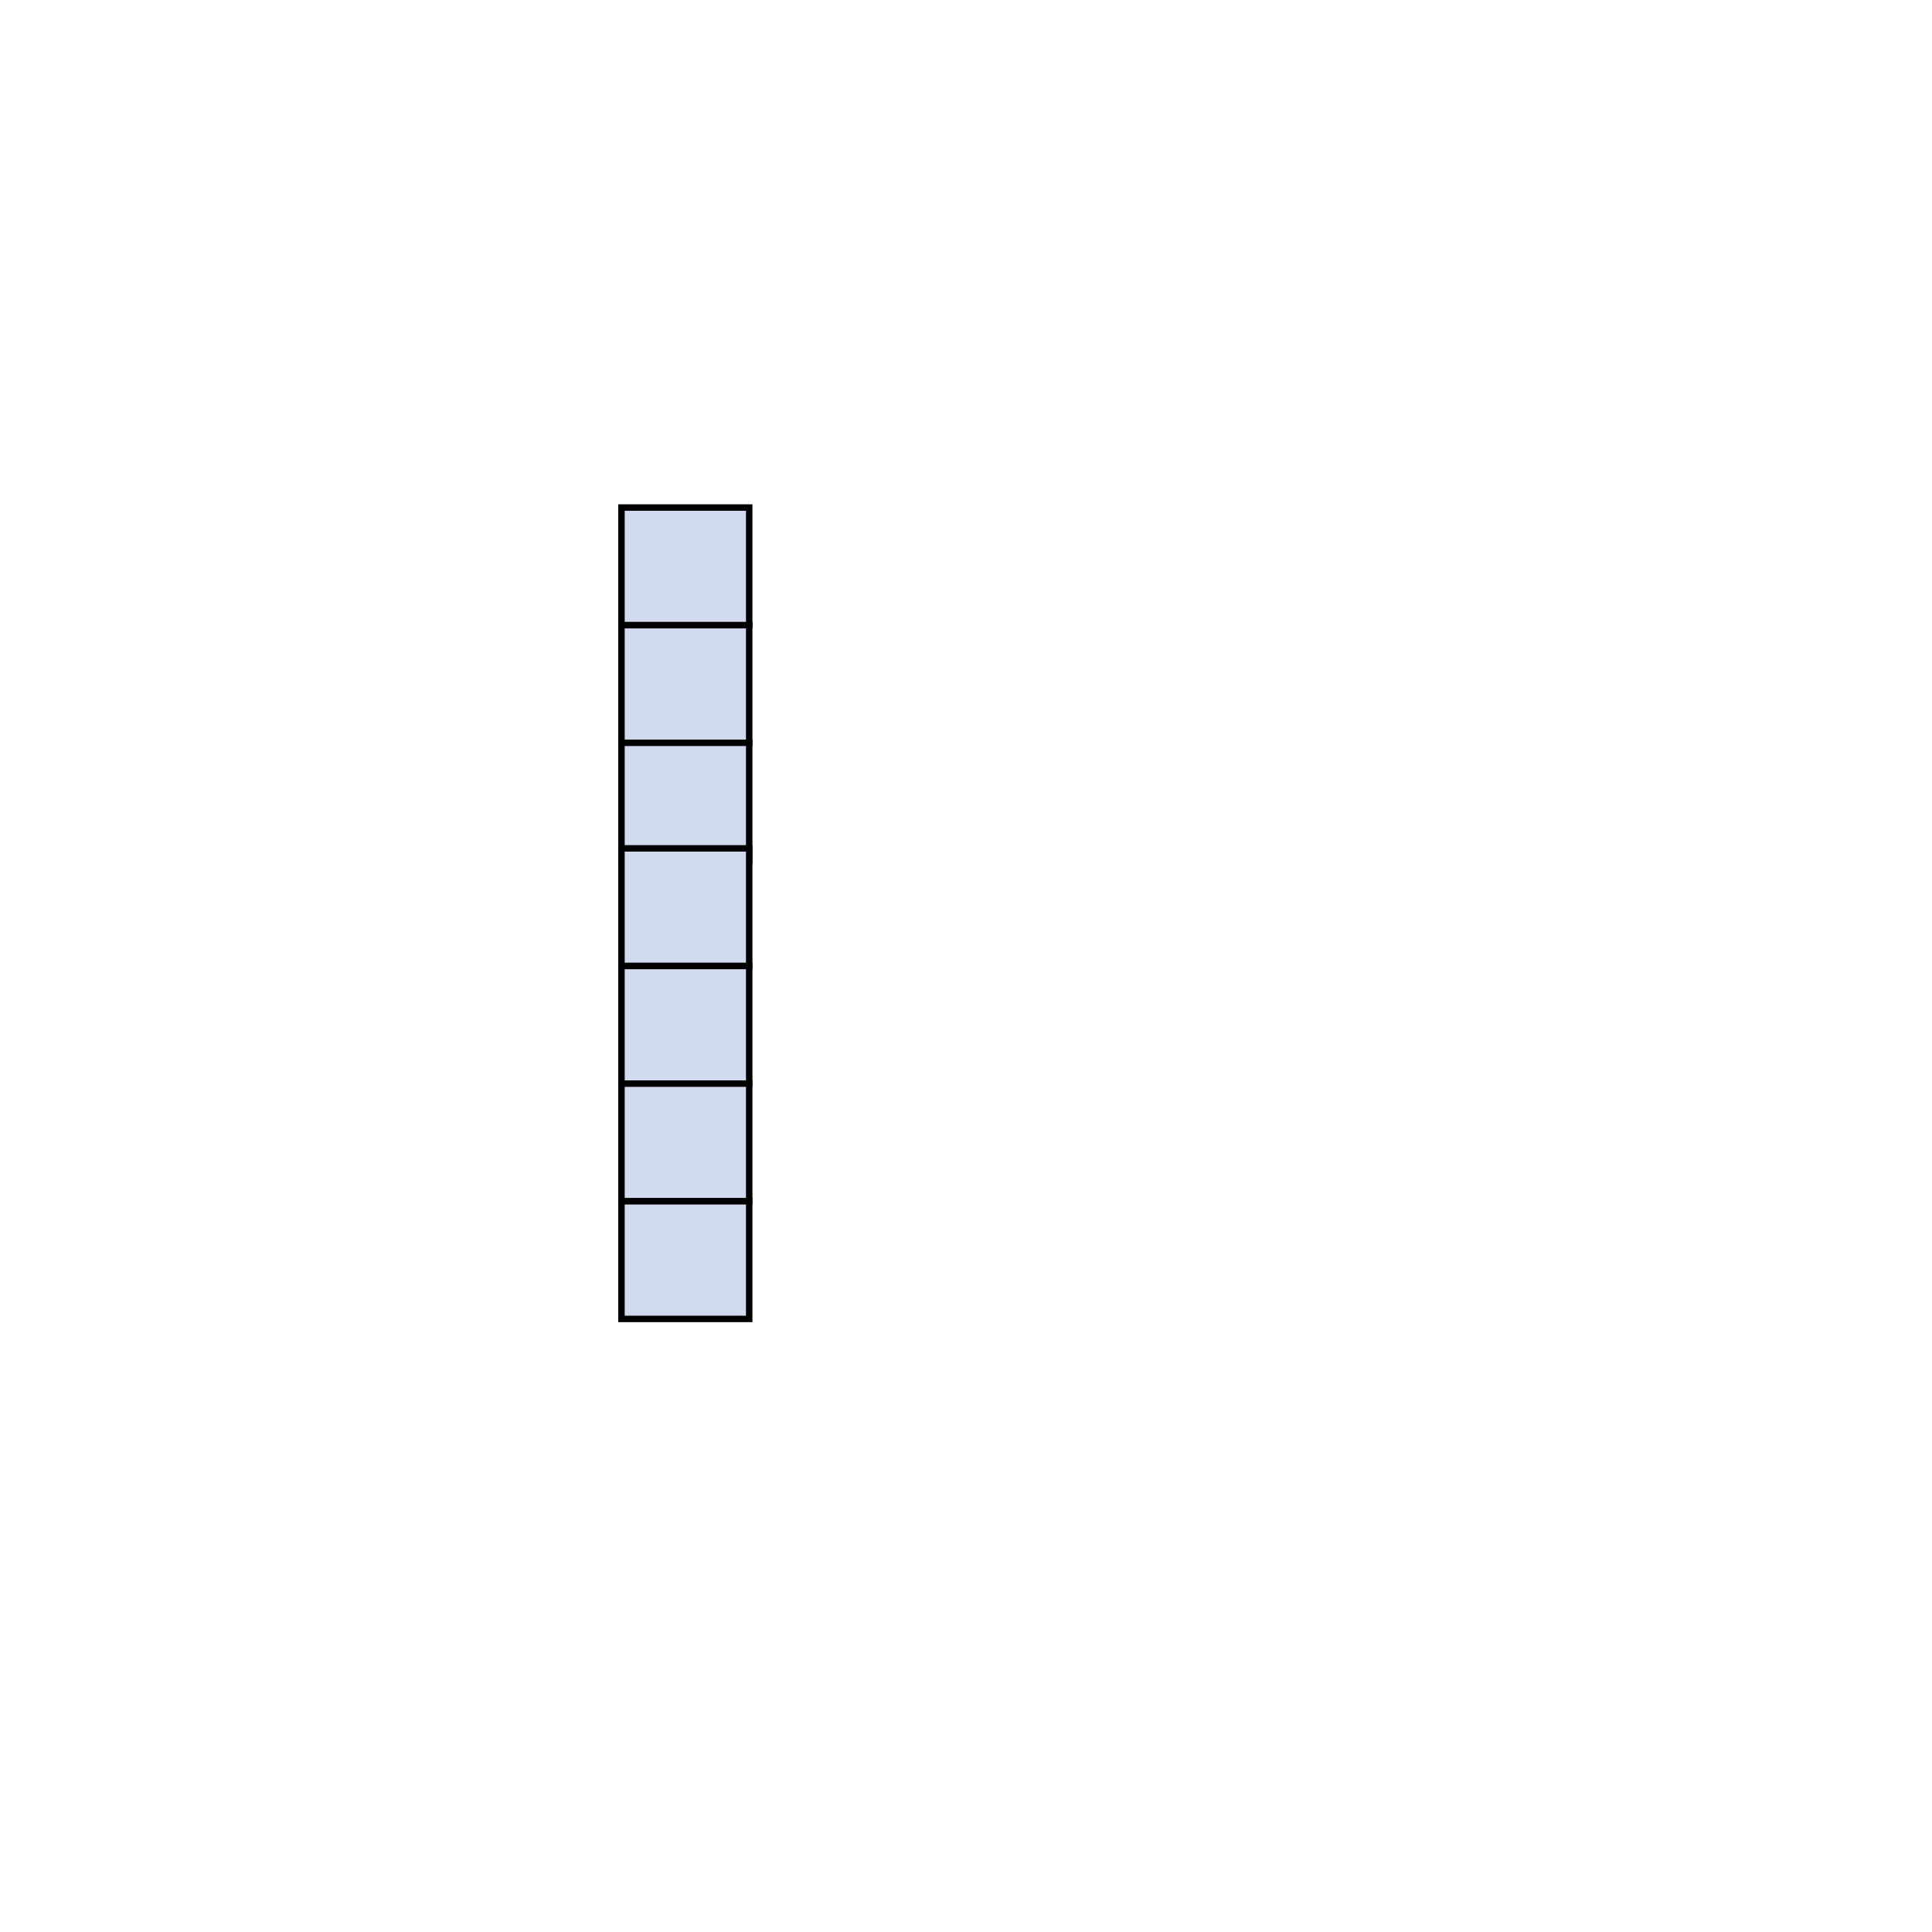 <svg id="e1wCEvzsHxB1" xmlns="http://www.w3.org/2000/svg" xmlns:xlink="http://www.w3.org/1999/xlink" viewBox="0 0 300 300" shape-rendering="geometricPrecision" text-rendering="geometricPrecision"><rect width="19.833" height="18.267" rx="0" ry="0" transform="translate(96.503 78.81)" fill="#d2dbed" stroke="#000"/><rect width="19.833" height="18.267" rx="0" ry="0" transform="translate(96.503 97.077)" fill="#d2dbed" stroke="#000"/><rect width="19.833" height="18.267" rx="0" ry="0" transform="translate(96.503 115.344)" fill="#d2dbed" stroke="#000"/><rect width="19.833" height="18.267" rx="0" ry="0" transform="translate(96.503 131.733)" fill="#d2dbed" stroke="#000"/><rect width="19.833" height="18.267" rx="0" ry="0" transform="translate(96.503 150)" fill="#d2dbed" stroke="#000"/><rect width="19.833" height="18.267" rx="0" ry="0" transform="translate(96.503 168.267)" fill="#d2dbed" stroke="#000"/><rect width="19.833" height="18.267" rx="0" ry="0" transform="translate(96.503 186.534)" fill="#d2dbed" stroke="#000"/></svg>
